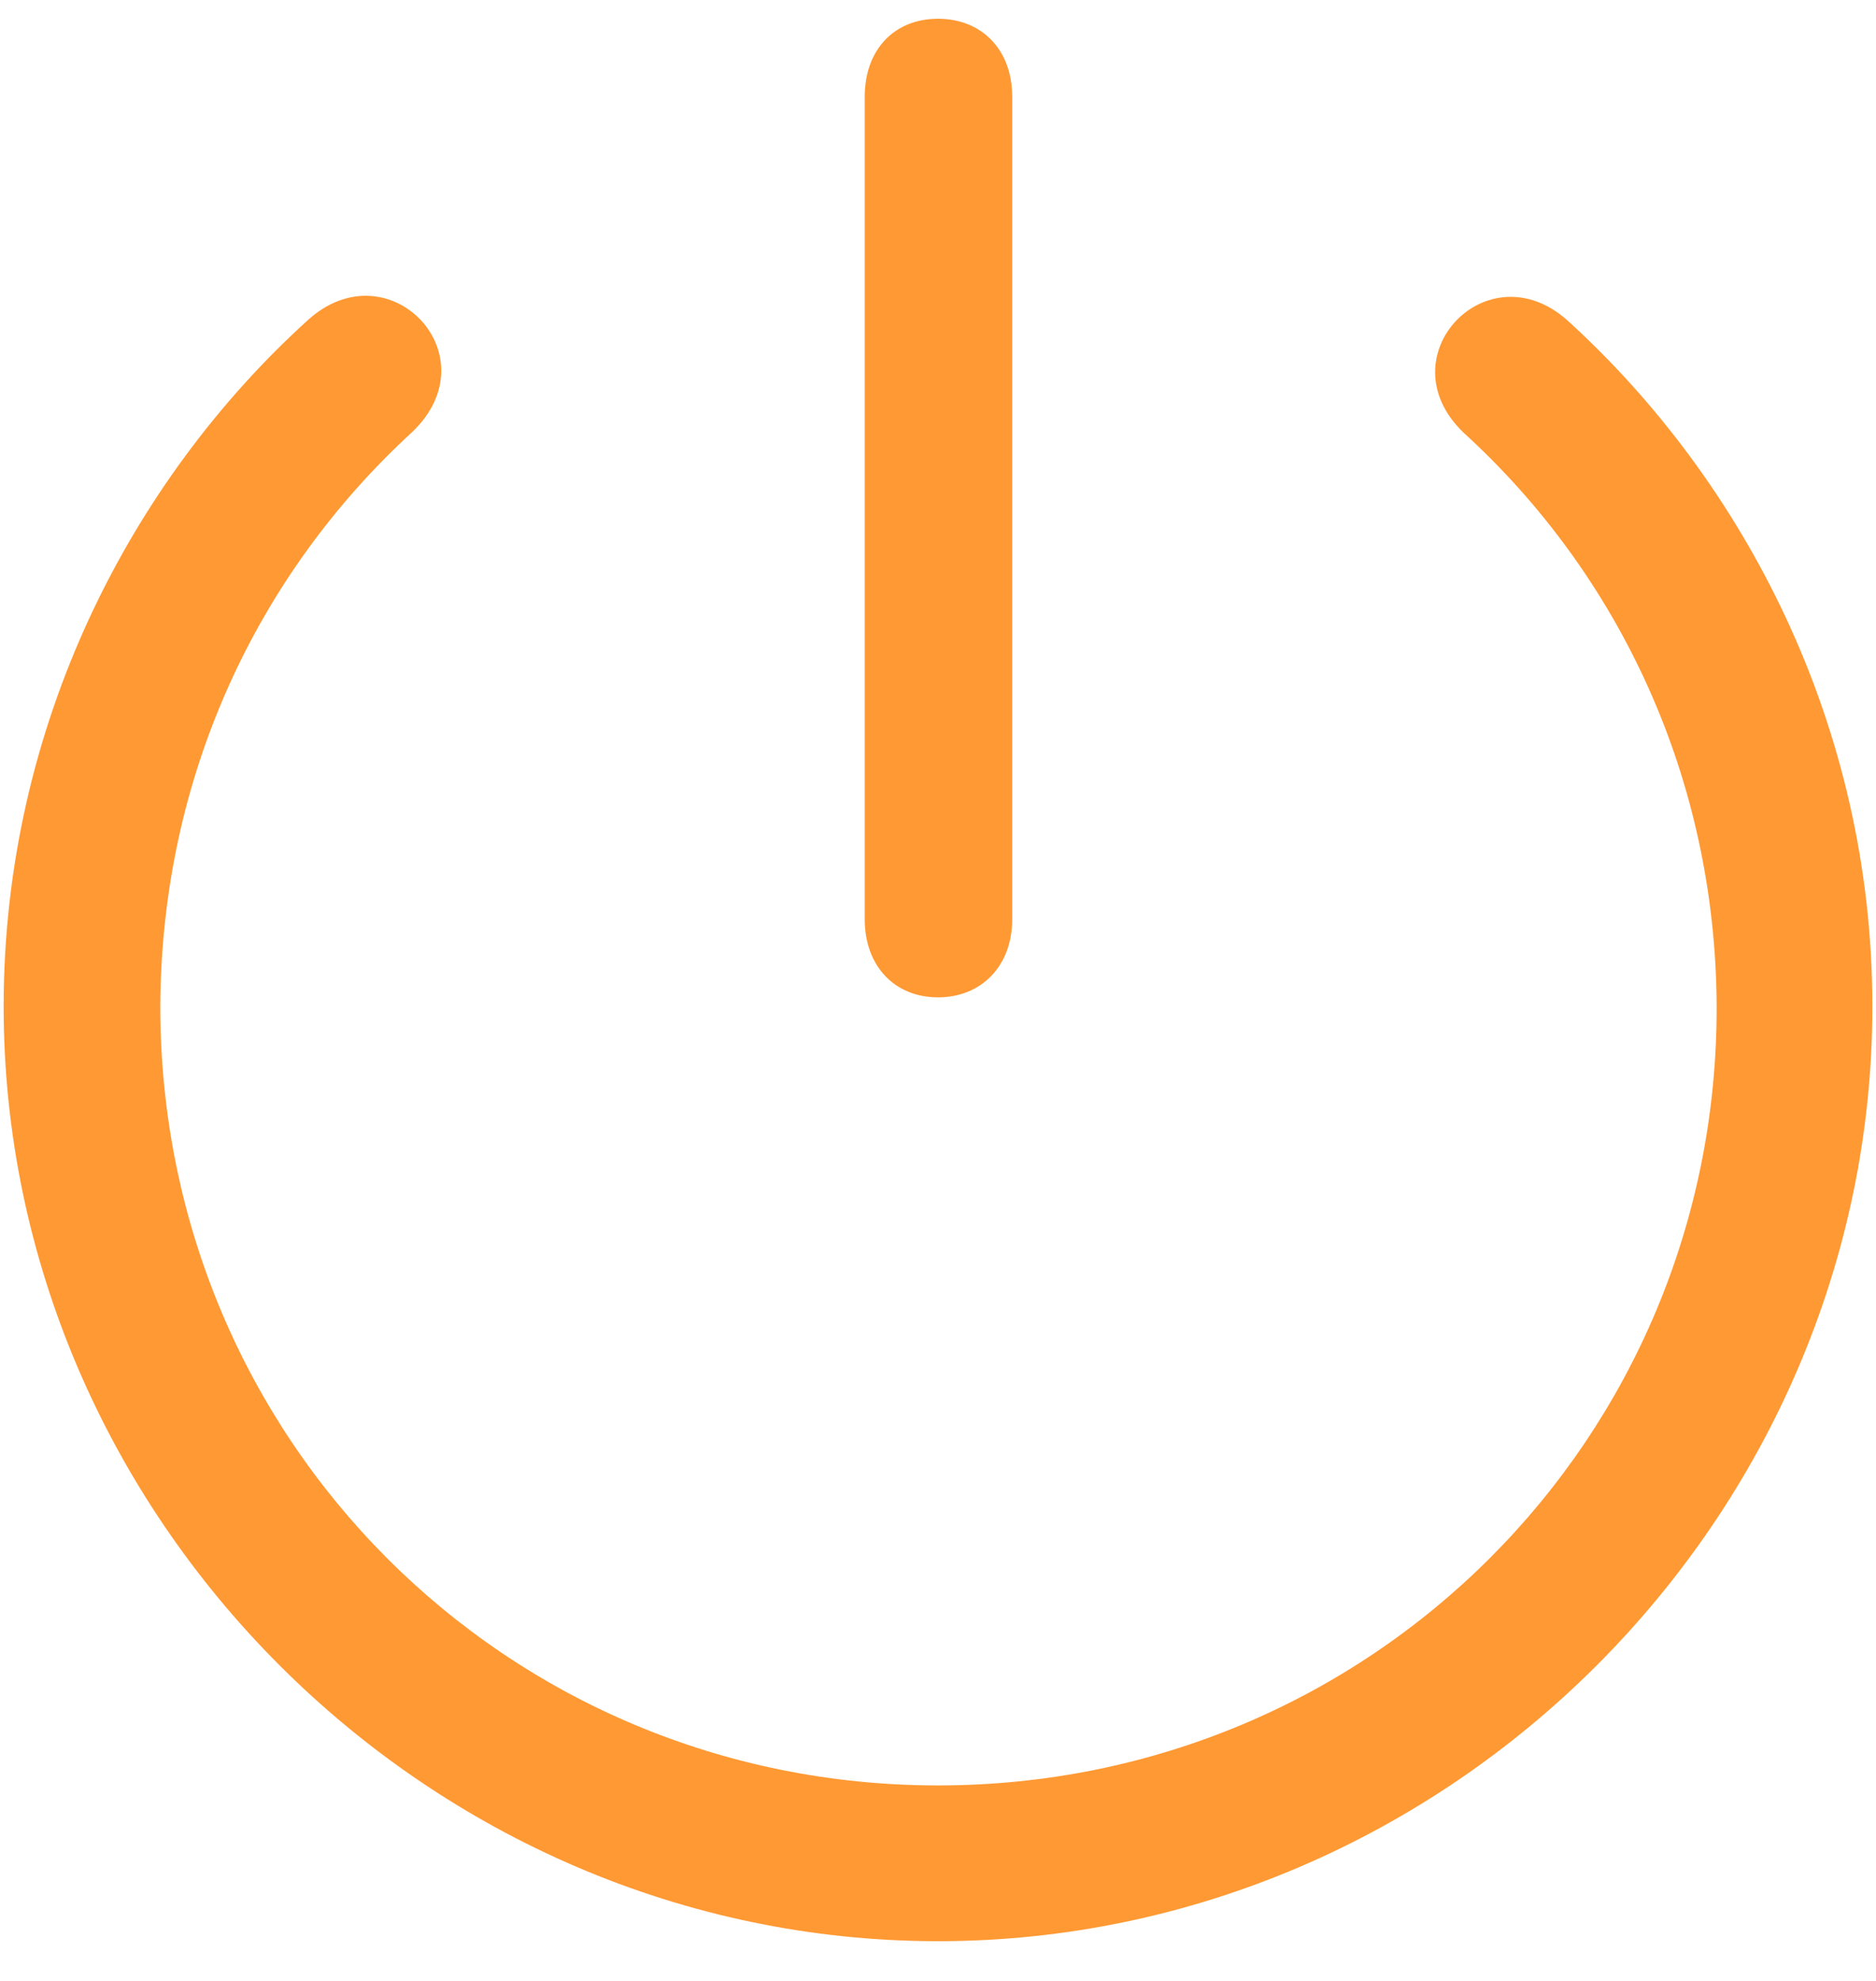 <svg width="18" height="19" viewBox="0 0 18 19" fill="none" xmlns="http://www.w3.org/2000/svg">
<path fill-rule="evenodd" clip-rule="evenodd" d="M9.712 8.819C9.712 9.259 9.422 9.566 9 9.566C8.578 9.566 8.297 9.259 8.297 8.819V0.927C8.297 0.479 8.578 0.18 9 0.18C9.422 0.18 9.712 0.479 9.712 0.927V8.819ZM17.965 9.654C17.965 14.55 13.904 18.619 9 18.619C4.104 18.619 0.035 14.55 0.035 9.654C0.035 6.956 1.257 4.609 2.953 3.071C3.727 2.368 4.729 3.405 3.955 4.144C2.47 5.506 1.547 7.448 1.538 9.654C1.538 13.803 4.852 17.125 9 17.125C13.148 17.125 16.48 13.803 16.471 9.654C16.462 7.466 15.539 5.515 14.045 4.152C13.28 3.423 14.273 2.377 15.047 3.08C16.734 4.618 17.965 6.956 17.965 9.654Z" fill="#FF9933"/>
</svg>
